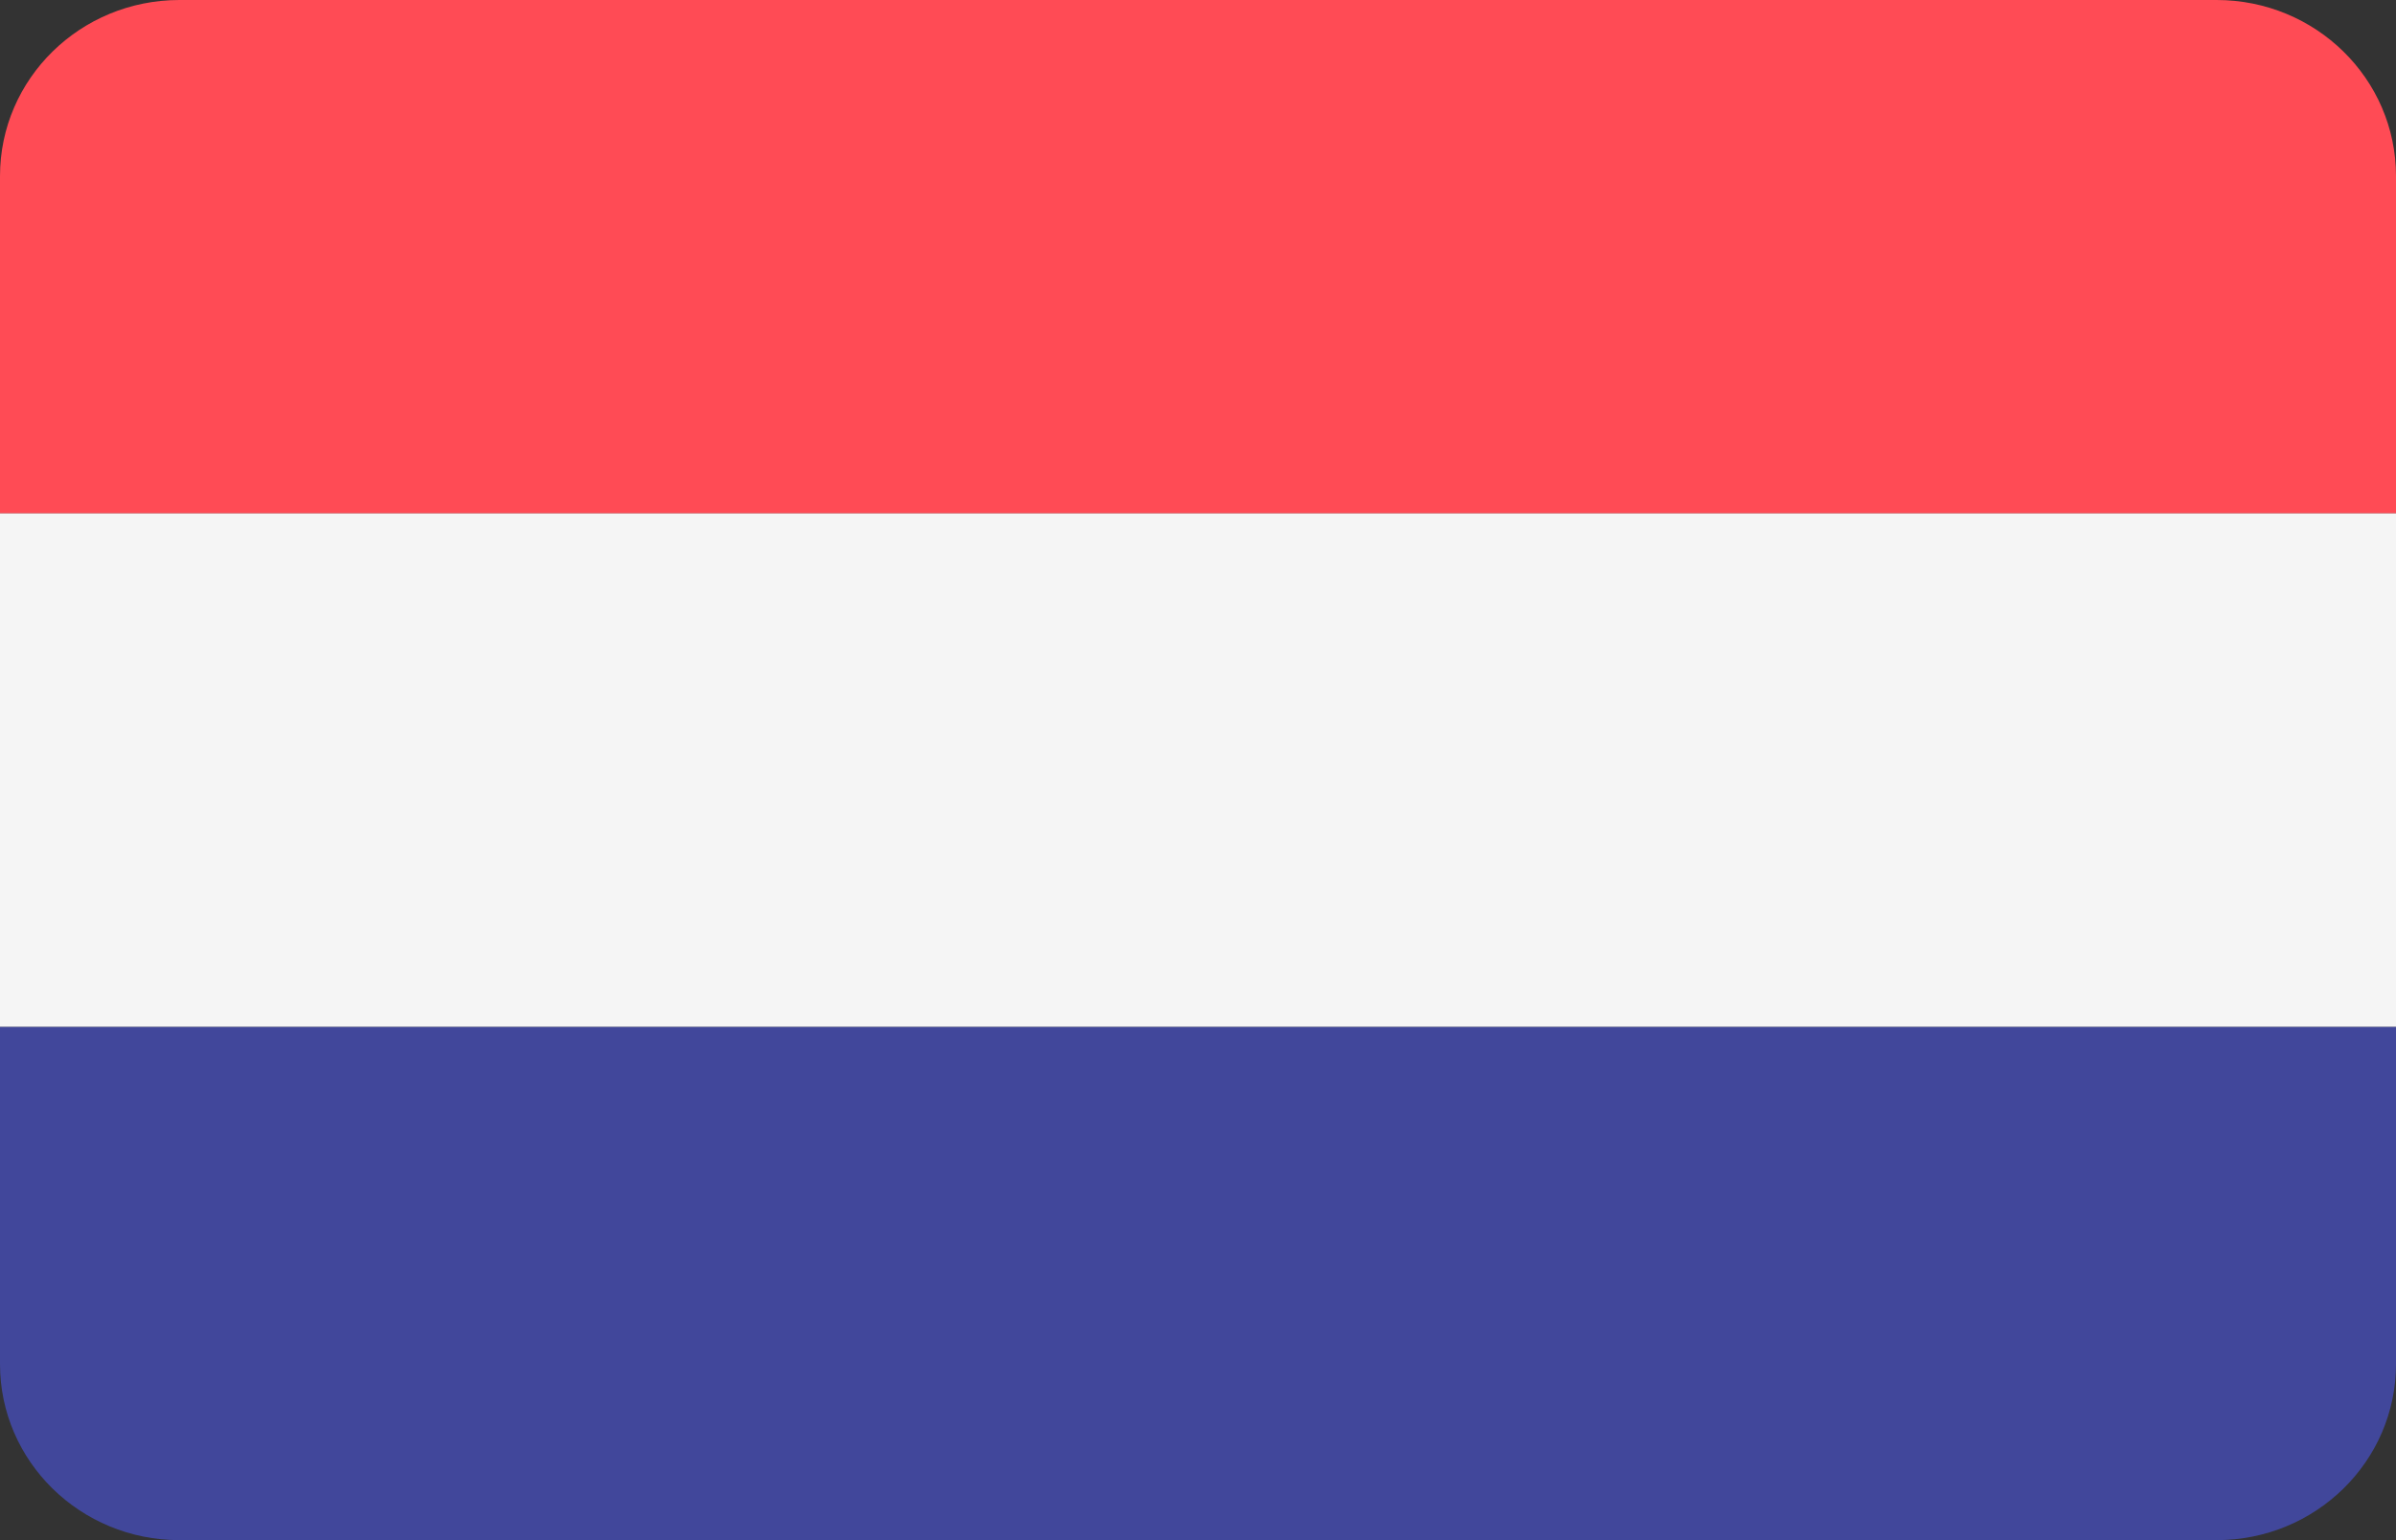 <svg width="28" height="18" viewBox="0 0 28 18" fill="none" xmlns="http://www.w3.org/2000/svg">
<rect x="0" y="0" width="28" height="18" fill="#333333" stroke="none"/>
<path d="M25.903 0H2.097C0.939 0 0 0.921 0 2.058V6H28V2.058C28 0.921 27.061 0 25.903 0Z" fill="#FF4B55"/>
<path d="M0 15.942C0 17.079 0.939 18 2.097 18H25.903C27.061 18 28 17.079 28 15.942V12H0V15.942Z" fill="#41479B"/>
<path d="M28 6H0V12H28V6Z" fill="#F5F5F5"/>
</svg>
